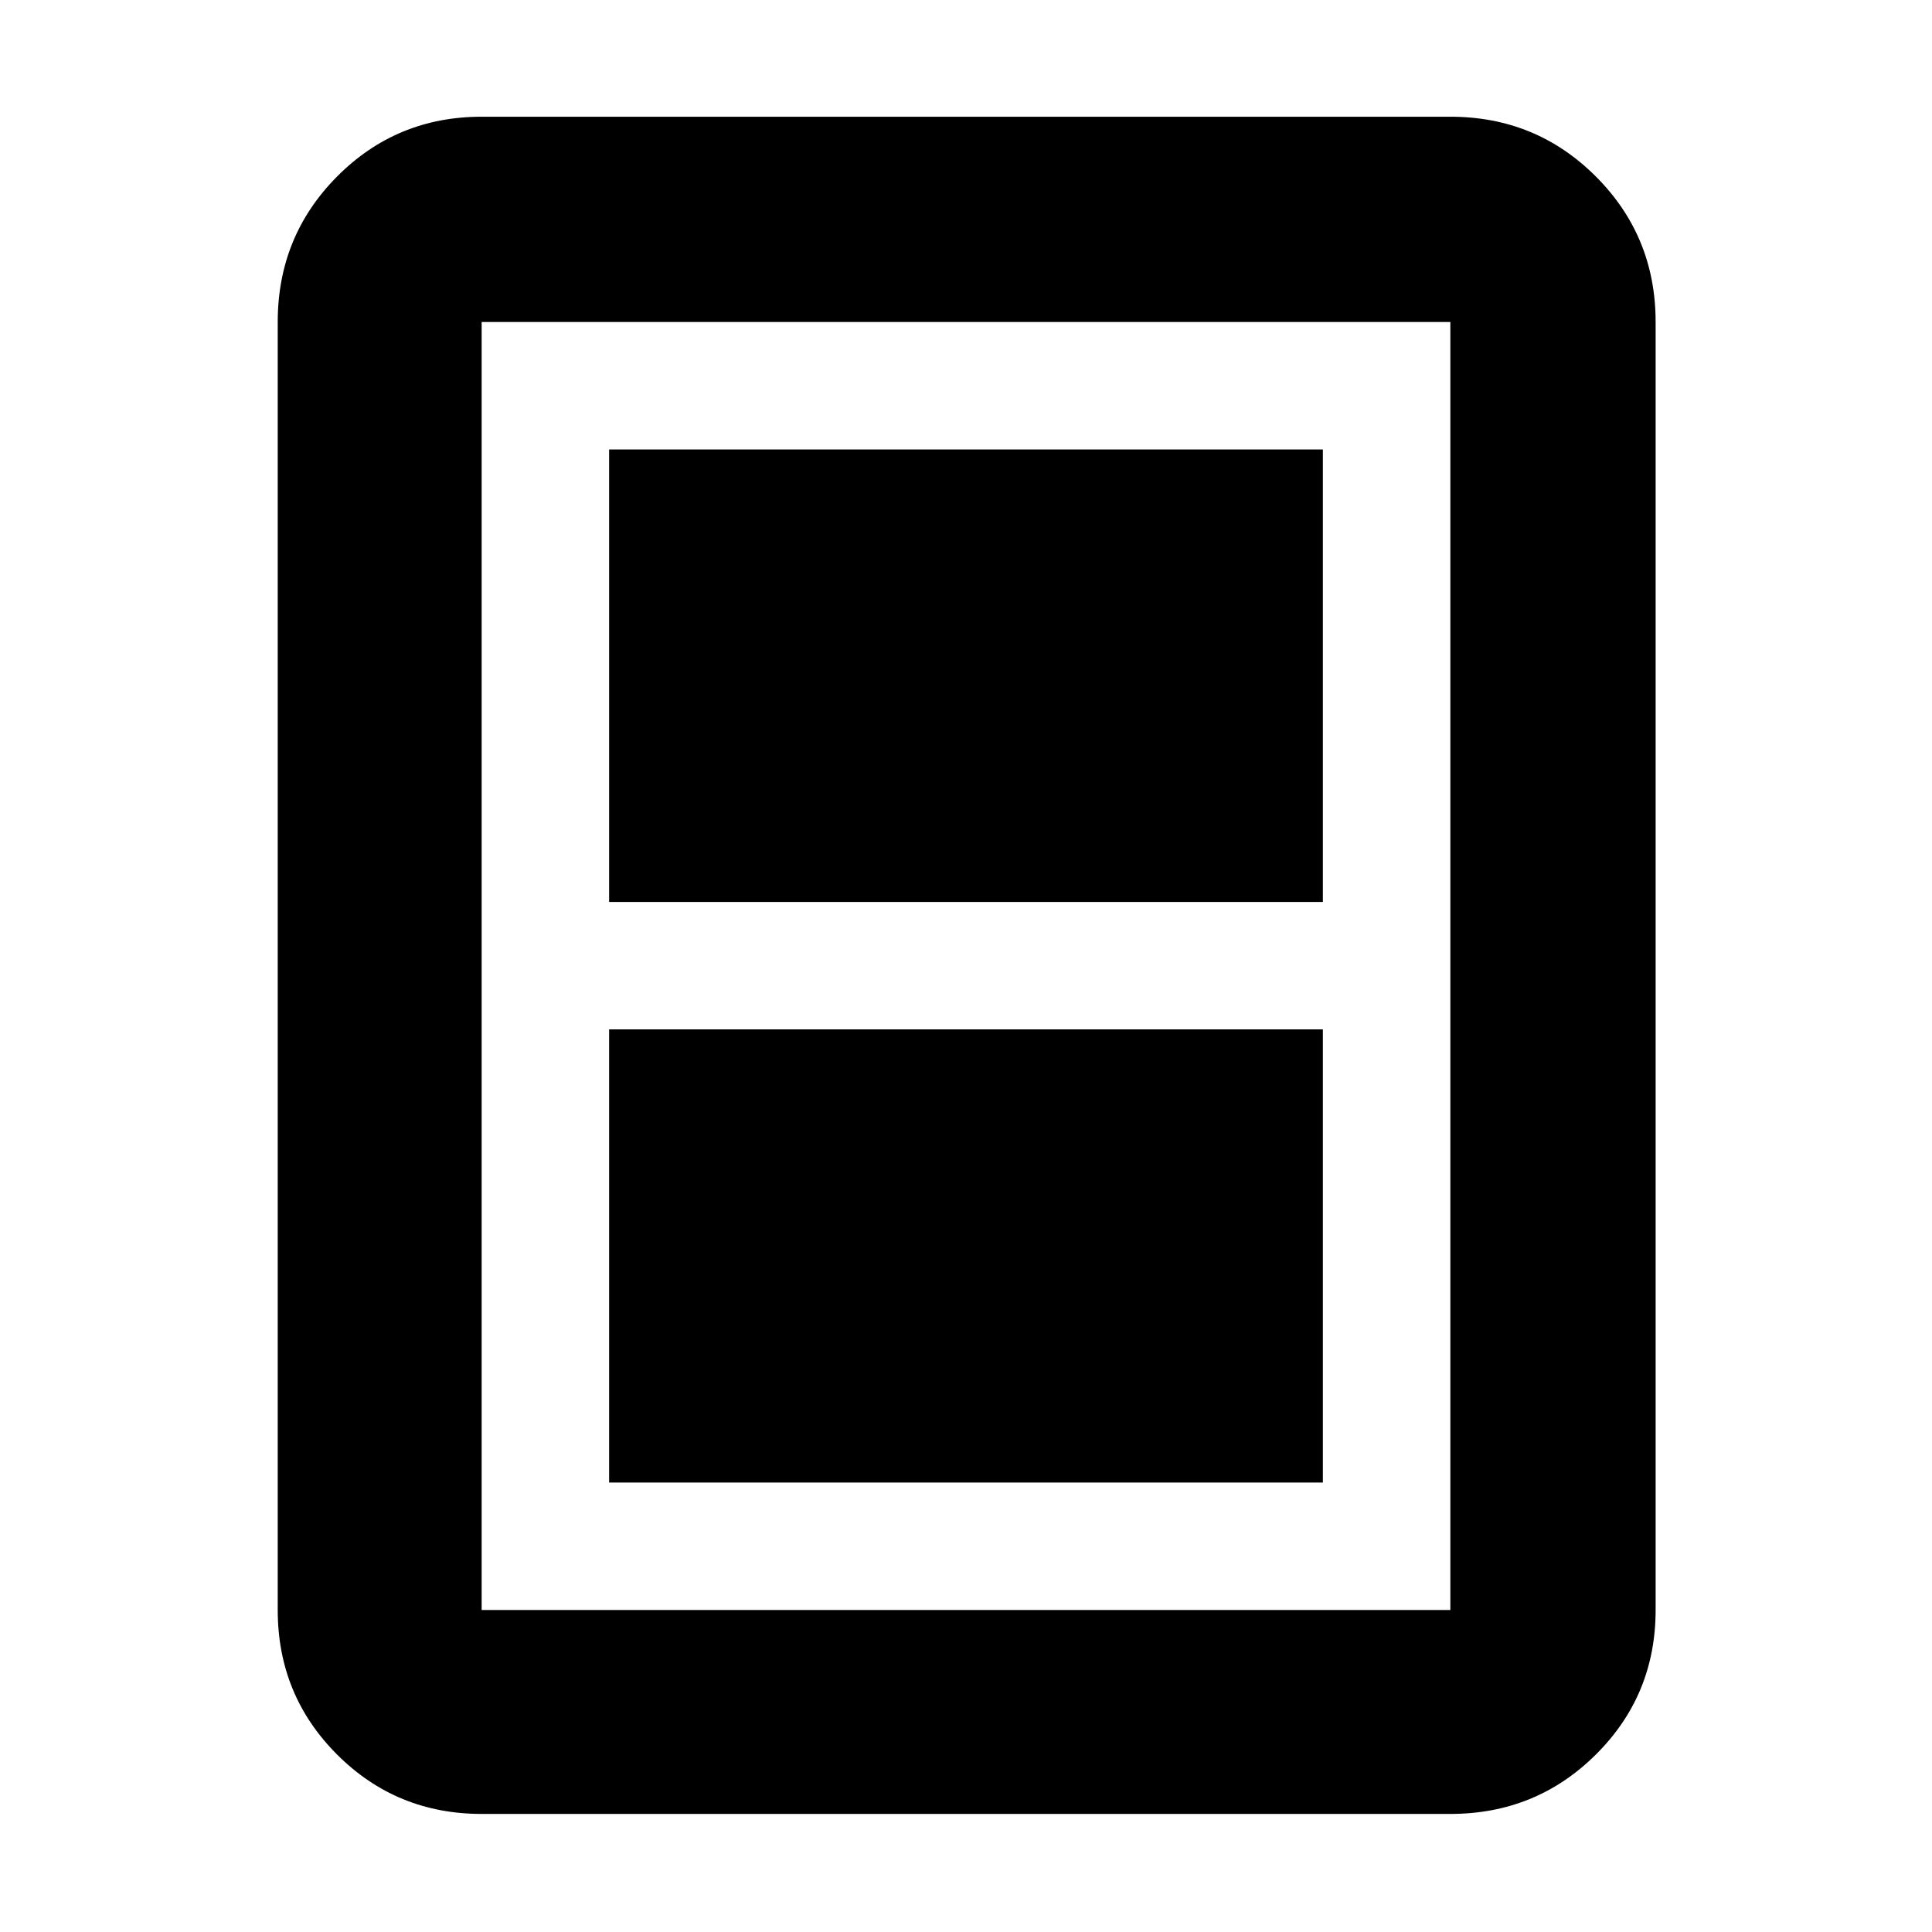 <svg xmlns="http://www.w3.org/2000/svg" height="40" viewBox="0 -960 960 960" width="40"><path d="M302.67-223.33h354.66V-448.5H302.67v225.17Zm0-288.5h354.66v-224.84H302.67v224.84Zm520 351.83q0 42.33-29.7 71.83t-72.3 29.5H239.33q-42.32 0-71.83-29.5Q138-117.67 138-160v-640q0-42.6 29.5-72.3 29.51-29.7 71.83-29.7h481.34q42.6 0 72.3 29.7 29.7 29.7 29.7 72.3v640Zm-102 0v-640H239.33v640h481.34Zm0-640H239.33h481.34Z"/></svg>